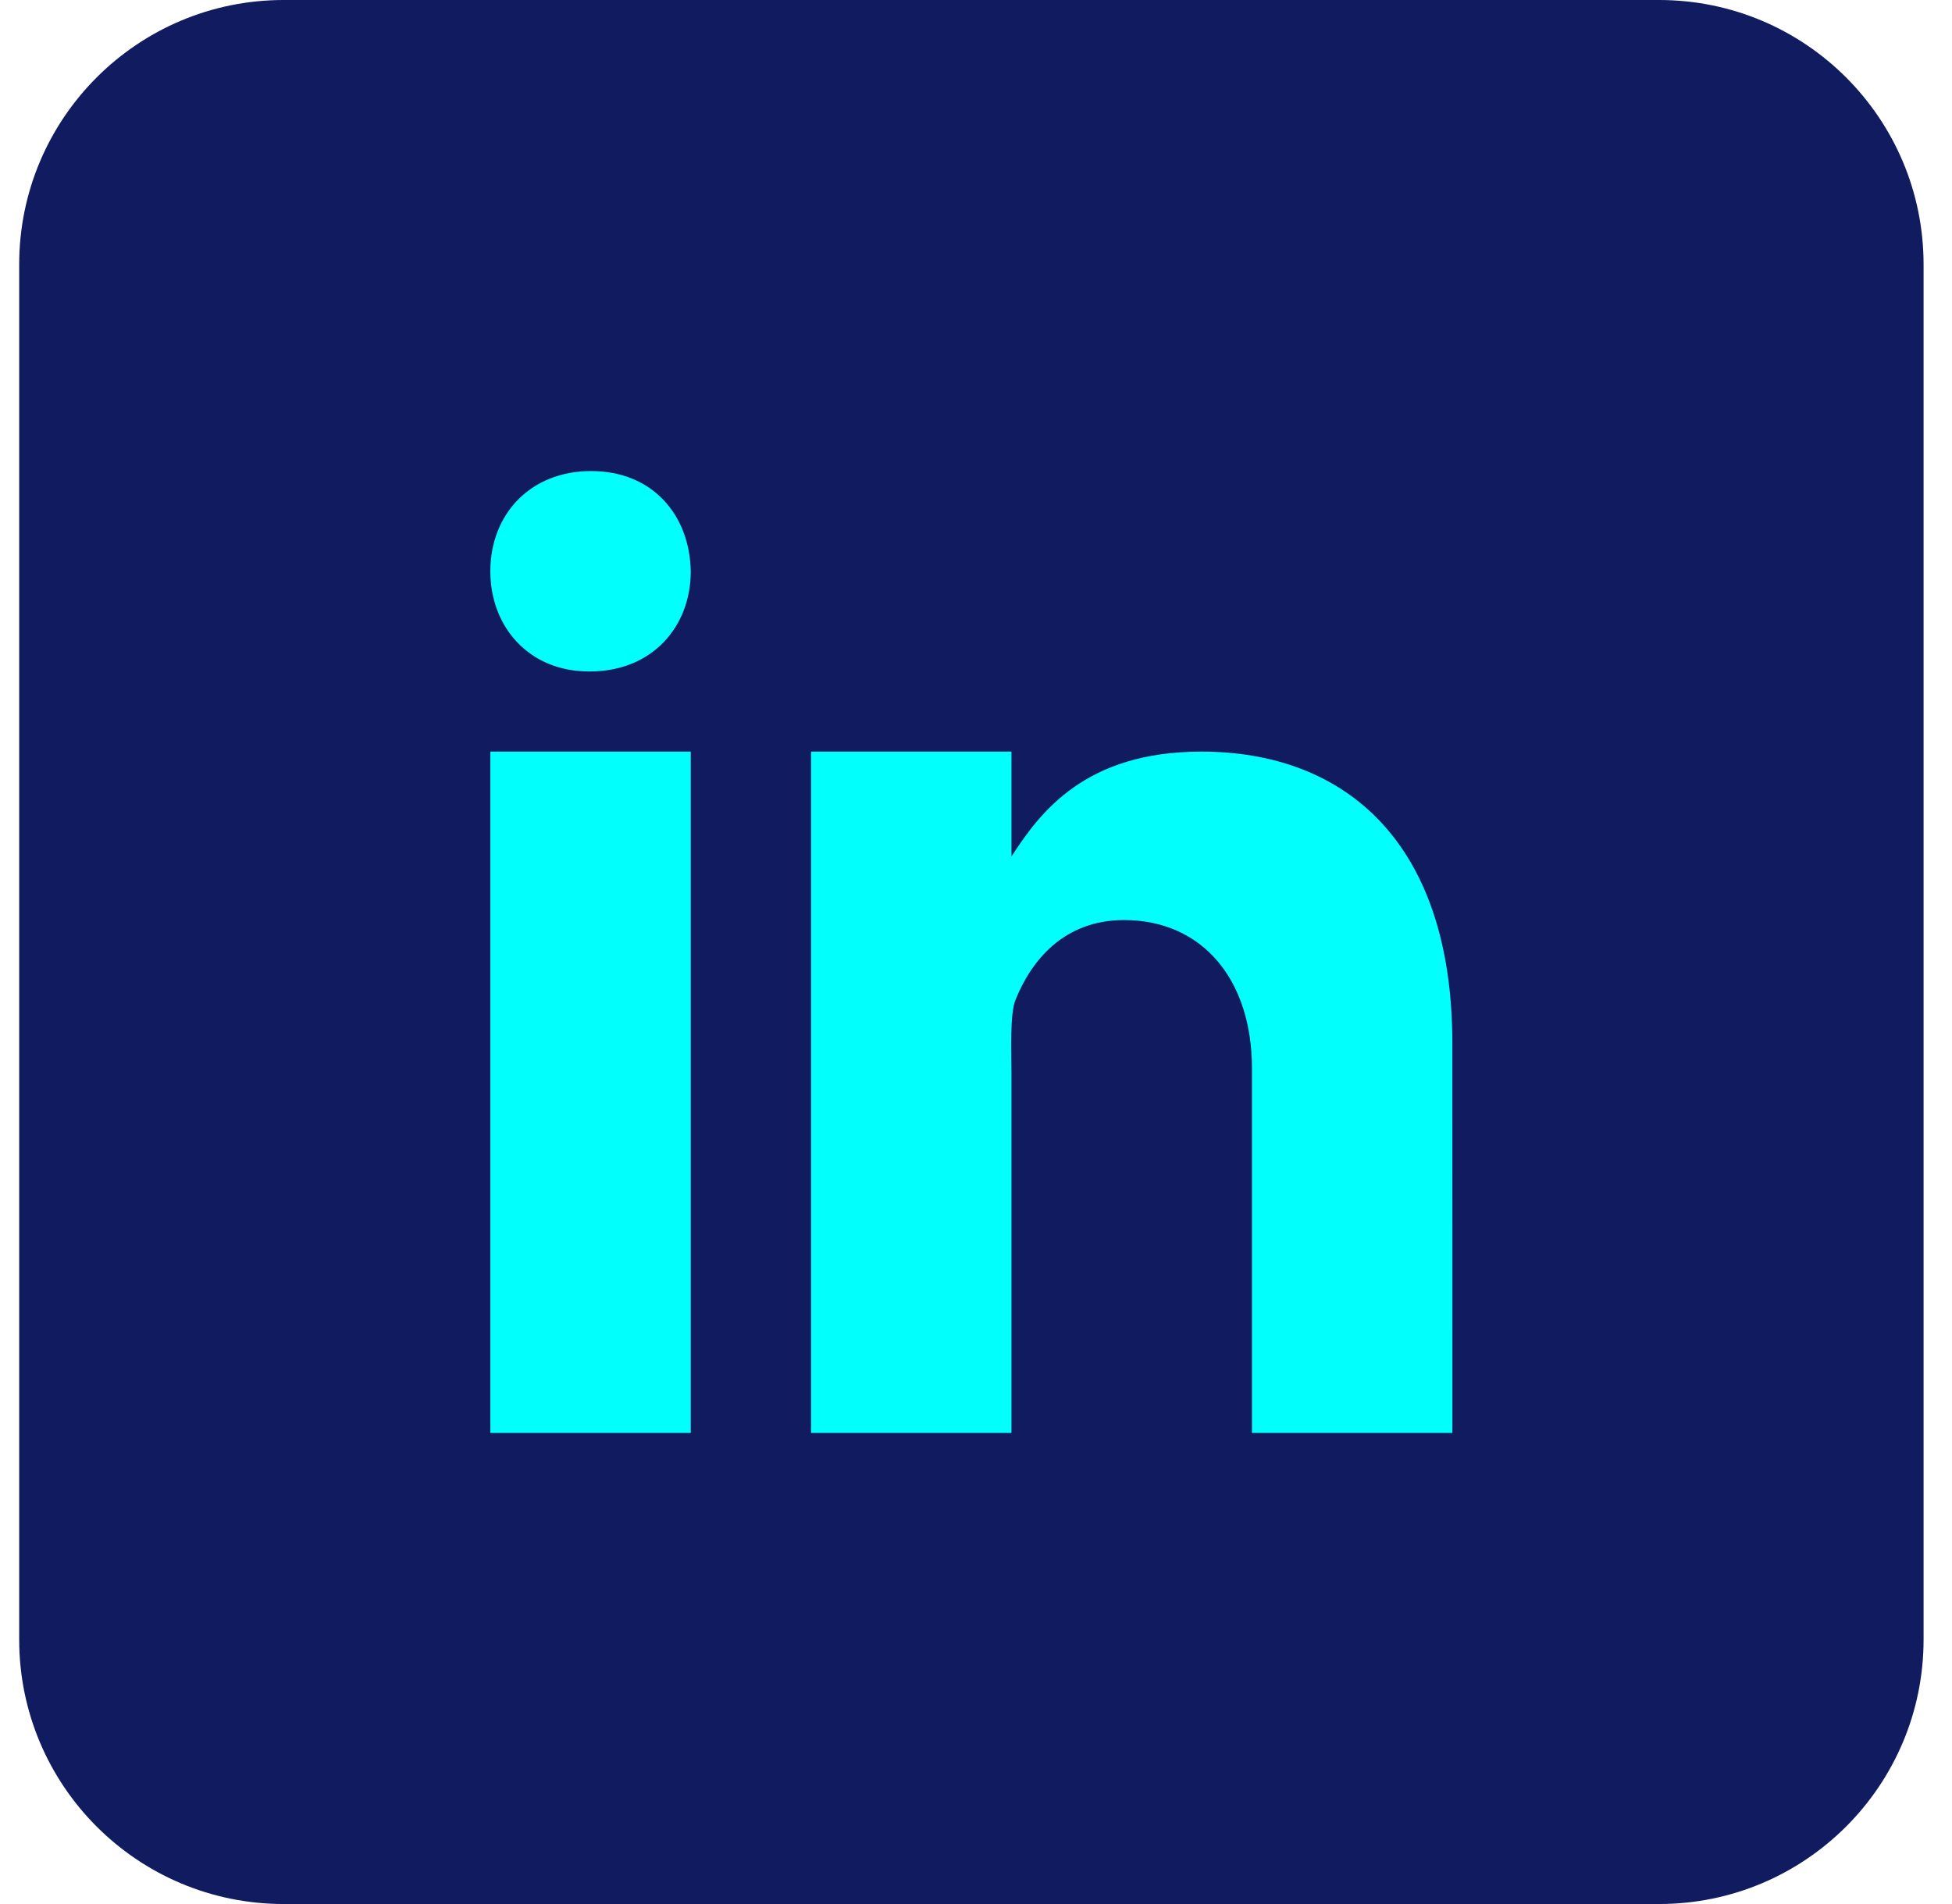 <svg width="41" height="40" viewBox="0 0 41 40" fill="none" xmlns="http://www.w3.org/2000/svg">
<g id="Group 19406">
<path id="Vector" d="M40.403 34.444C40.403 37.513 37.916 40 34.847 40H5.958C2.89 40 0.403 37.513 0.403 34.444V5.556C0.403 2.487 2.89 0 5.958 0H34.847C37.916 0 40.403 2.487 40.403 5.556V34.444Z" fill="#101B60"/>
<path id="Vector_2" d="M10.299 15.79H14.509V30.104H10.299V15.79ZM12.391 14.106H12.368C11.112 14.106 10.299 13.17 10.299 12.001C10.299 10.806 11.137 9.896 12.416 9.896C13.696 9.896 14.485 10.806 14.509 12.001C14.509 13.169 13.696 14.106 12.391 14.106ZM30.506 30.104H26.296V22.442C26.296 20.592 25.265 19.329 23.609 19.329C22.345 19.329 21.661 20.181 21.33 21.005C21.208 21.299 21.245 22.114 21.245 22.526V30.104H17.035V15.79H21.245V17.993C21.852 17.053 22.802 15.79 25.234 15.79C28.246 15.79 30.505 17.685 30.505 21.915L30.506 30.104Z" fill="#01FFFC"/>
</g>
</svg>
